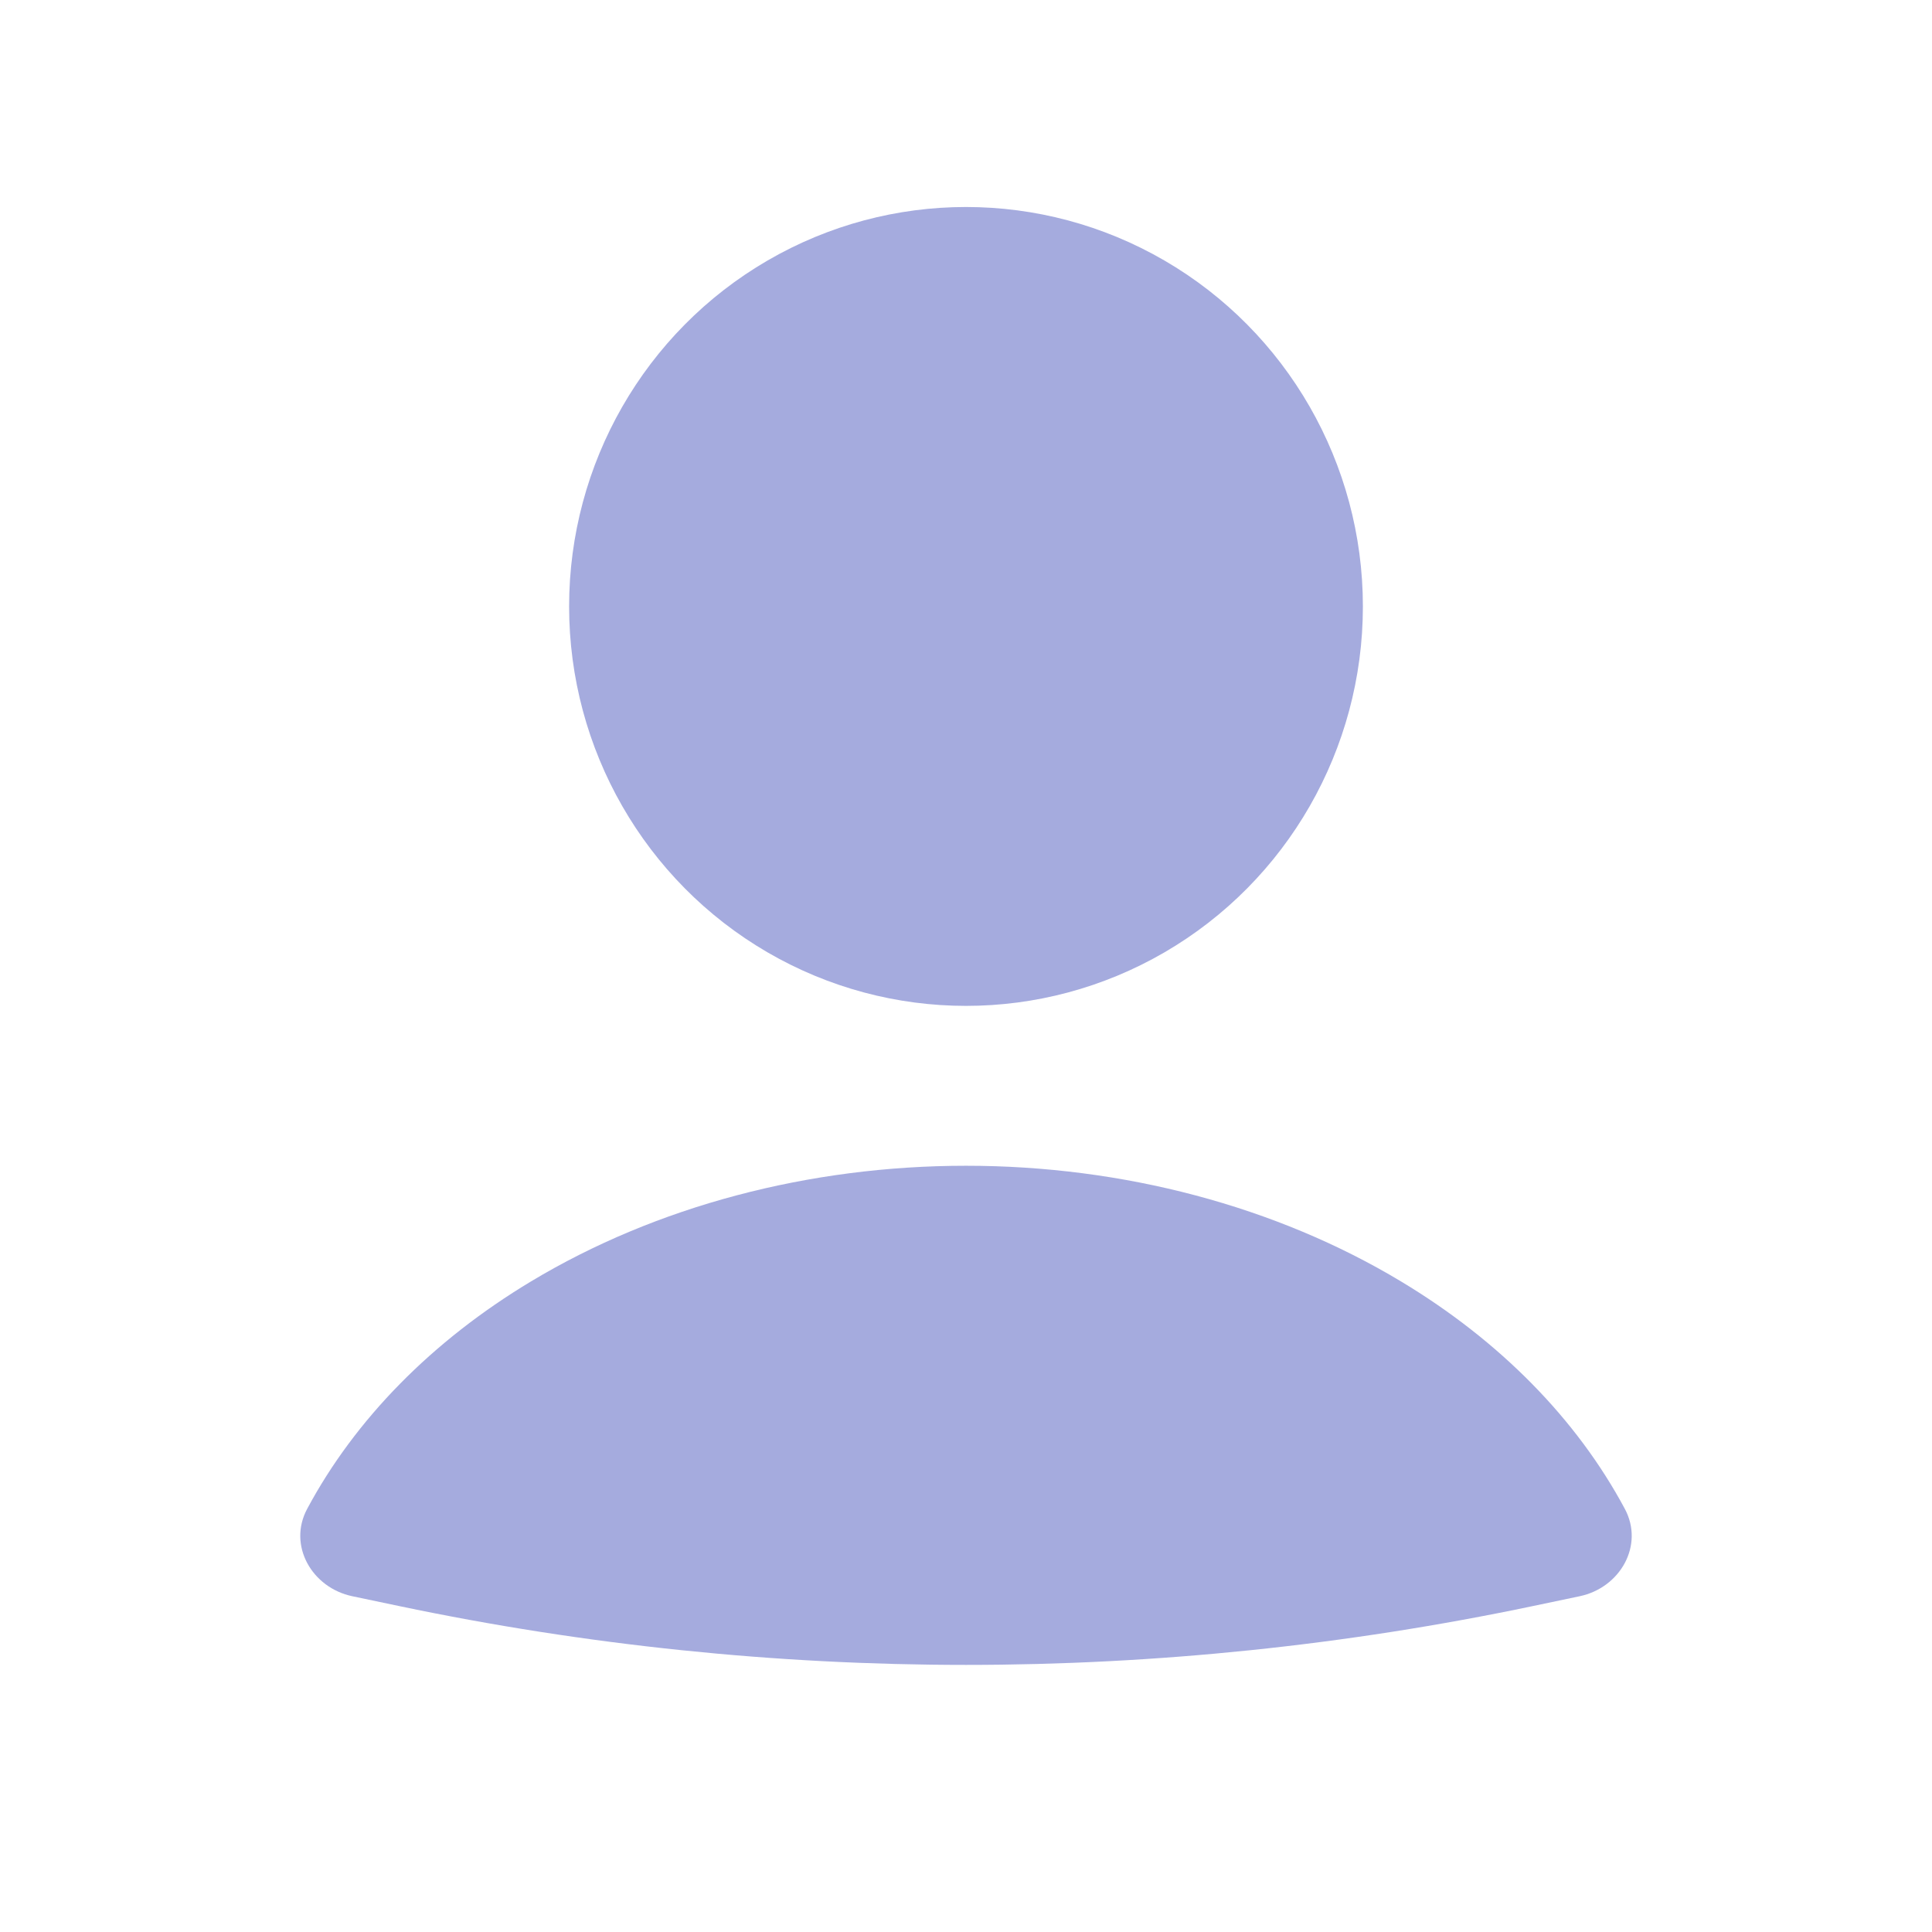 <svg width="28" height="28" viewBox="0 0 28 28" fill="none" xmlns="http://www.w3.org/2000/svg">
<path d="M22.893 23.134C23.481 23.011 23.832 22.396 23.548 21.867C22.854 20.571 21.739 19.433 20.302 18.57C18.494 17.483 16.279 16.895 14 16.895C11.721 16.895 9.506 17.483 7.698 18.57C6.261 19.433 5.146 20.571 4.452 21.867C4.168 22.396 4.519 23.011 5.107 23.134L5.788 23.277C11.204 24.413 16.796 24.413 22.212 23.277L22.893 23.134Z" fill="#A5ABDE"/>
<ellipse cx="14" cy="8.789" rx="5.752" ry="5.789" fill="#A5ABDE"/>
</svg>
